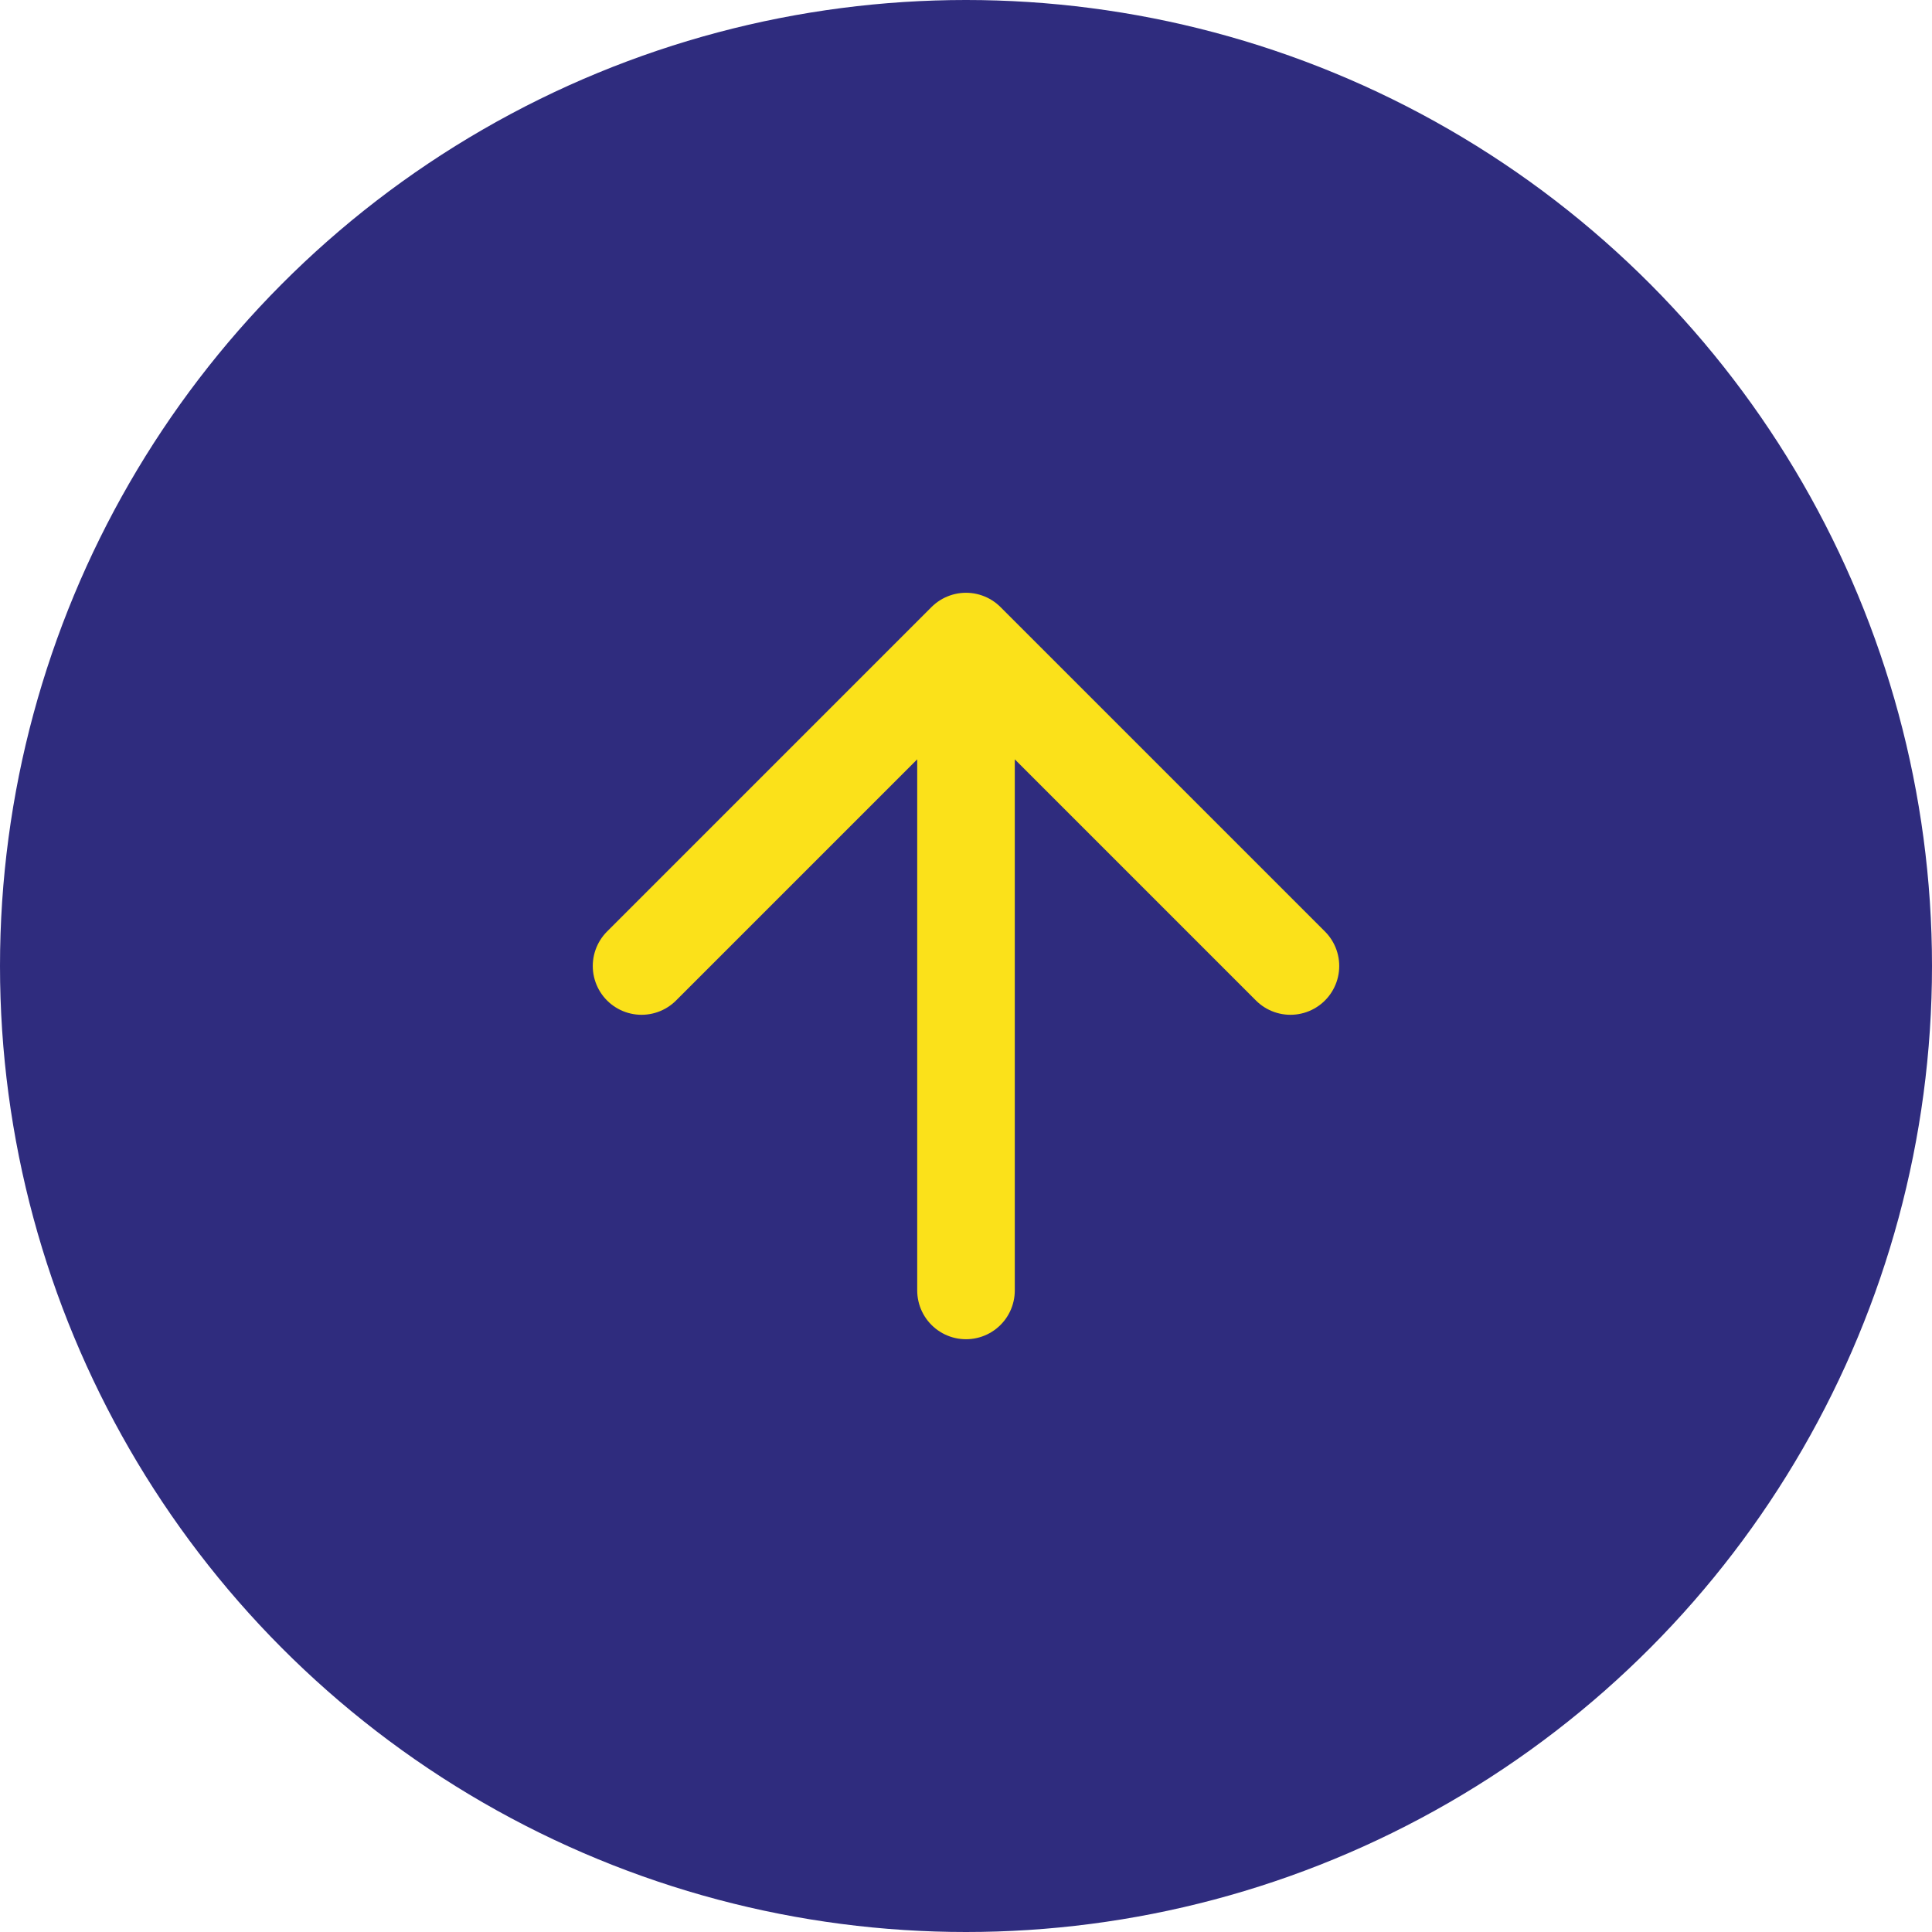 <svg width="99" height="99" viewBox="0 0 99 99" fill="none" xmlns="http://www.w3.org/2000/svg">
<circle cx="49.5" cy="49.5" r="49.5" fill="#2F2C7E"/>
<path d="M32.875 49.5L49.5 32.875M49.5 32.875L66.125 49.5M49.5 32.875V66.125" stroke="#FBE11A" stroke-width="5" stroke-linecap="round" stroke-linejoin="round"/>
</svg>
